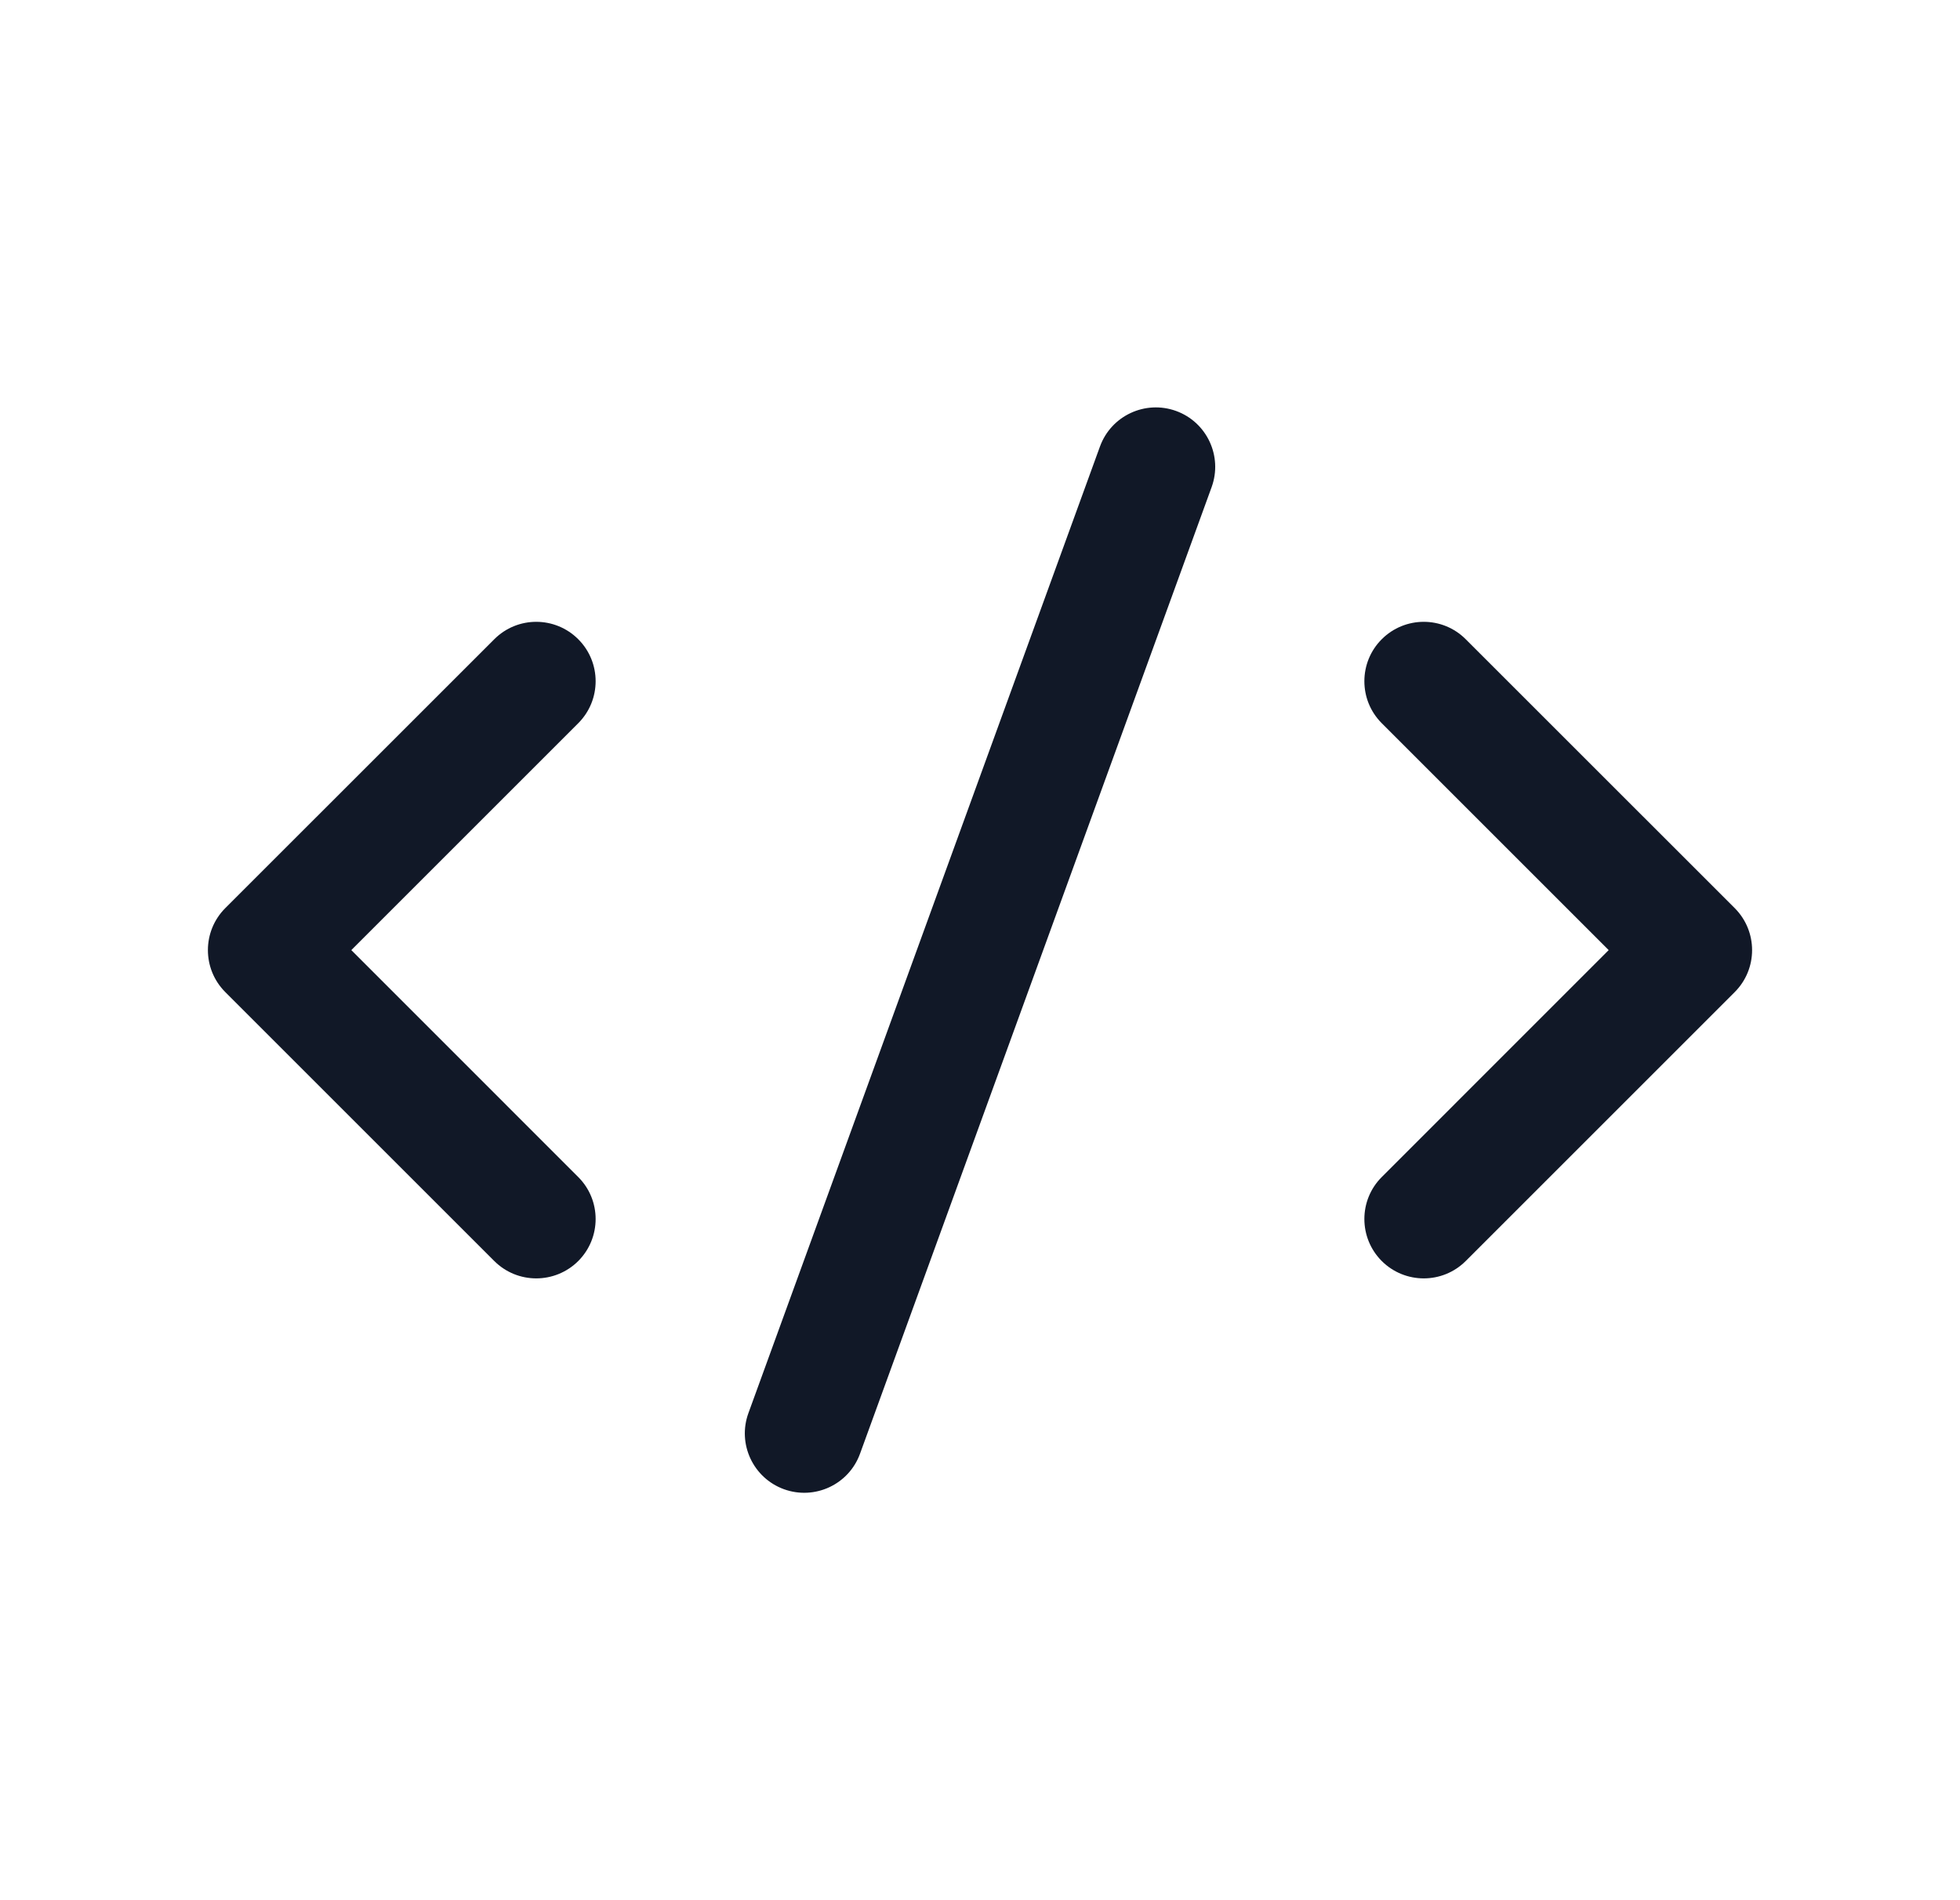 <svg width="33" height="32" viewBox="0 0 33 32" fill="none" xmlns="http://www.w3.org/2000/svg">
<path fill-rule="evenodd" clip-rule="evenodd" d="M19.802 6.921C20.321 7.11 20.588 7.684 20.4 8.203L14.48 24.481C14.292 25 13.718 25.267 13.199 25.079C12.68 24.89 12.412 24.316 12.601 23.797L18.52 7.519C18.709 7 19.283 6.733 19.802 6.921ZM9.736 10.765C10.126 11.155 10.126 11.789 9.736 12.179L5.915 16L9.736 19.822C10.126 20.212 10.126 20.845 9.736 21.236C9.345 21.626 8.712 21.626 8.322 21.236L3.793 16.707C3.403 16.317 3.403 15.684 3.793 15.293L8.322 10.765C8.712 10.374 9.345 10.374 9.736 10.765ZM24.678 10.765C24.288 10.374 23.655 10.374 23.264 10.765C22.874 11.155 22.874 11.789 23.264 12.179L27.085 16L23.264 19.822C22.874 20.212 22.874 20.845 23.264 21.236C23.655 21.626 24.288 21.626 24.678 21.236L29.207 16.707C29.597 16.317 29.597 15.684 29.207 15.293L24.678 10.765Z" fill="#111827"/>
</svg>
